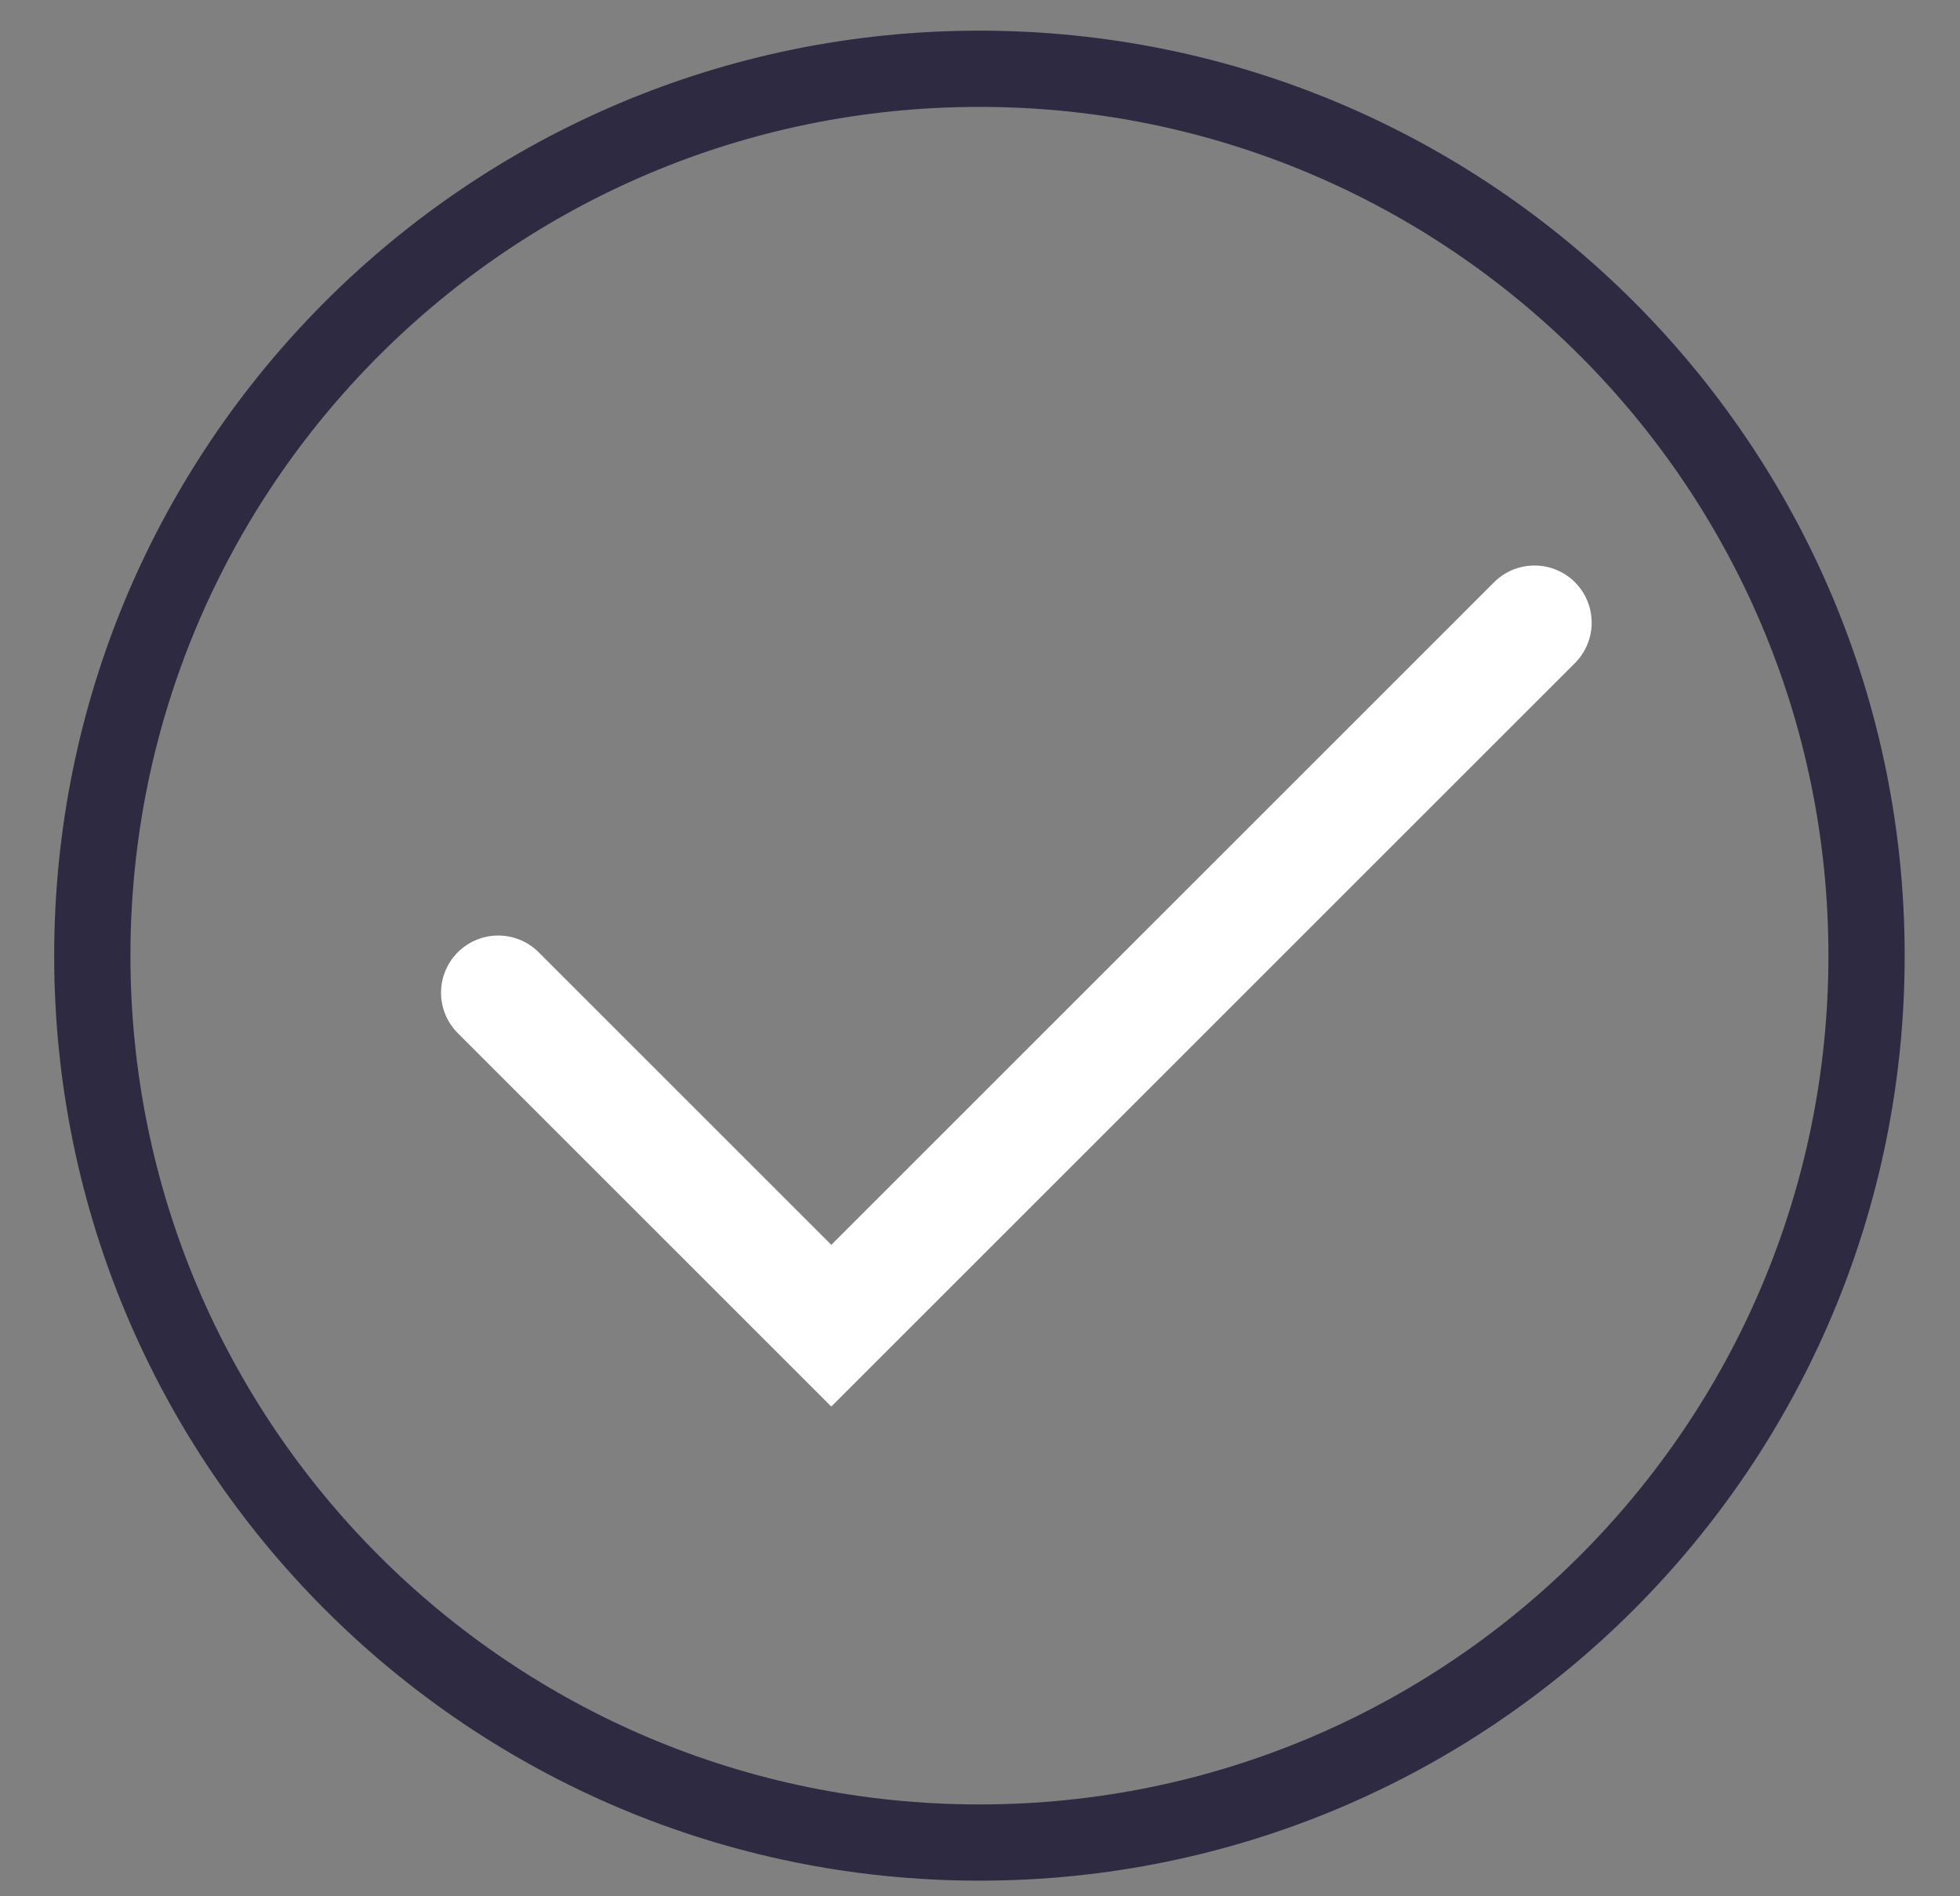 <svg width="31" height="30" viewBox="0 0 31 30" fill="none" xmlns="http://www.w3.org/2000/svg">
<rect x="0" y="0" width="31" height="30" fill="#808080" stroke="none"/>
<path d="M15.491 29.15C23.24 29.15 29.522 22.868 29.522 15.119C29.522 7.37 23.24 1.088 15.491 1.088C7.741 1.088 1.46 7.37 1.46 15.119C1.46 22.868 7.741 29.15 15.491 29.15Z" stroke="#2E2A42" stroke-width="1.206"/>
<path d="M7.88 15.705L13.148 20.973L24.27 9.851" stroke="white" stroke-width="1.809" stroke-linecap="round"/>
</svg>
